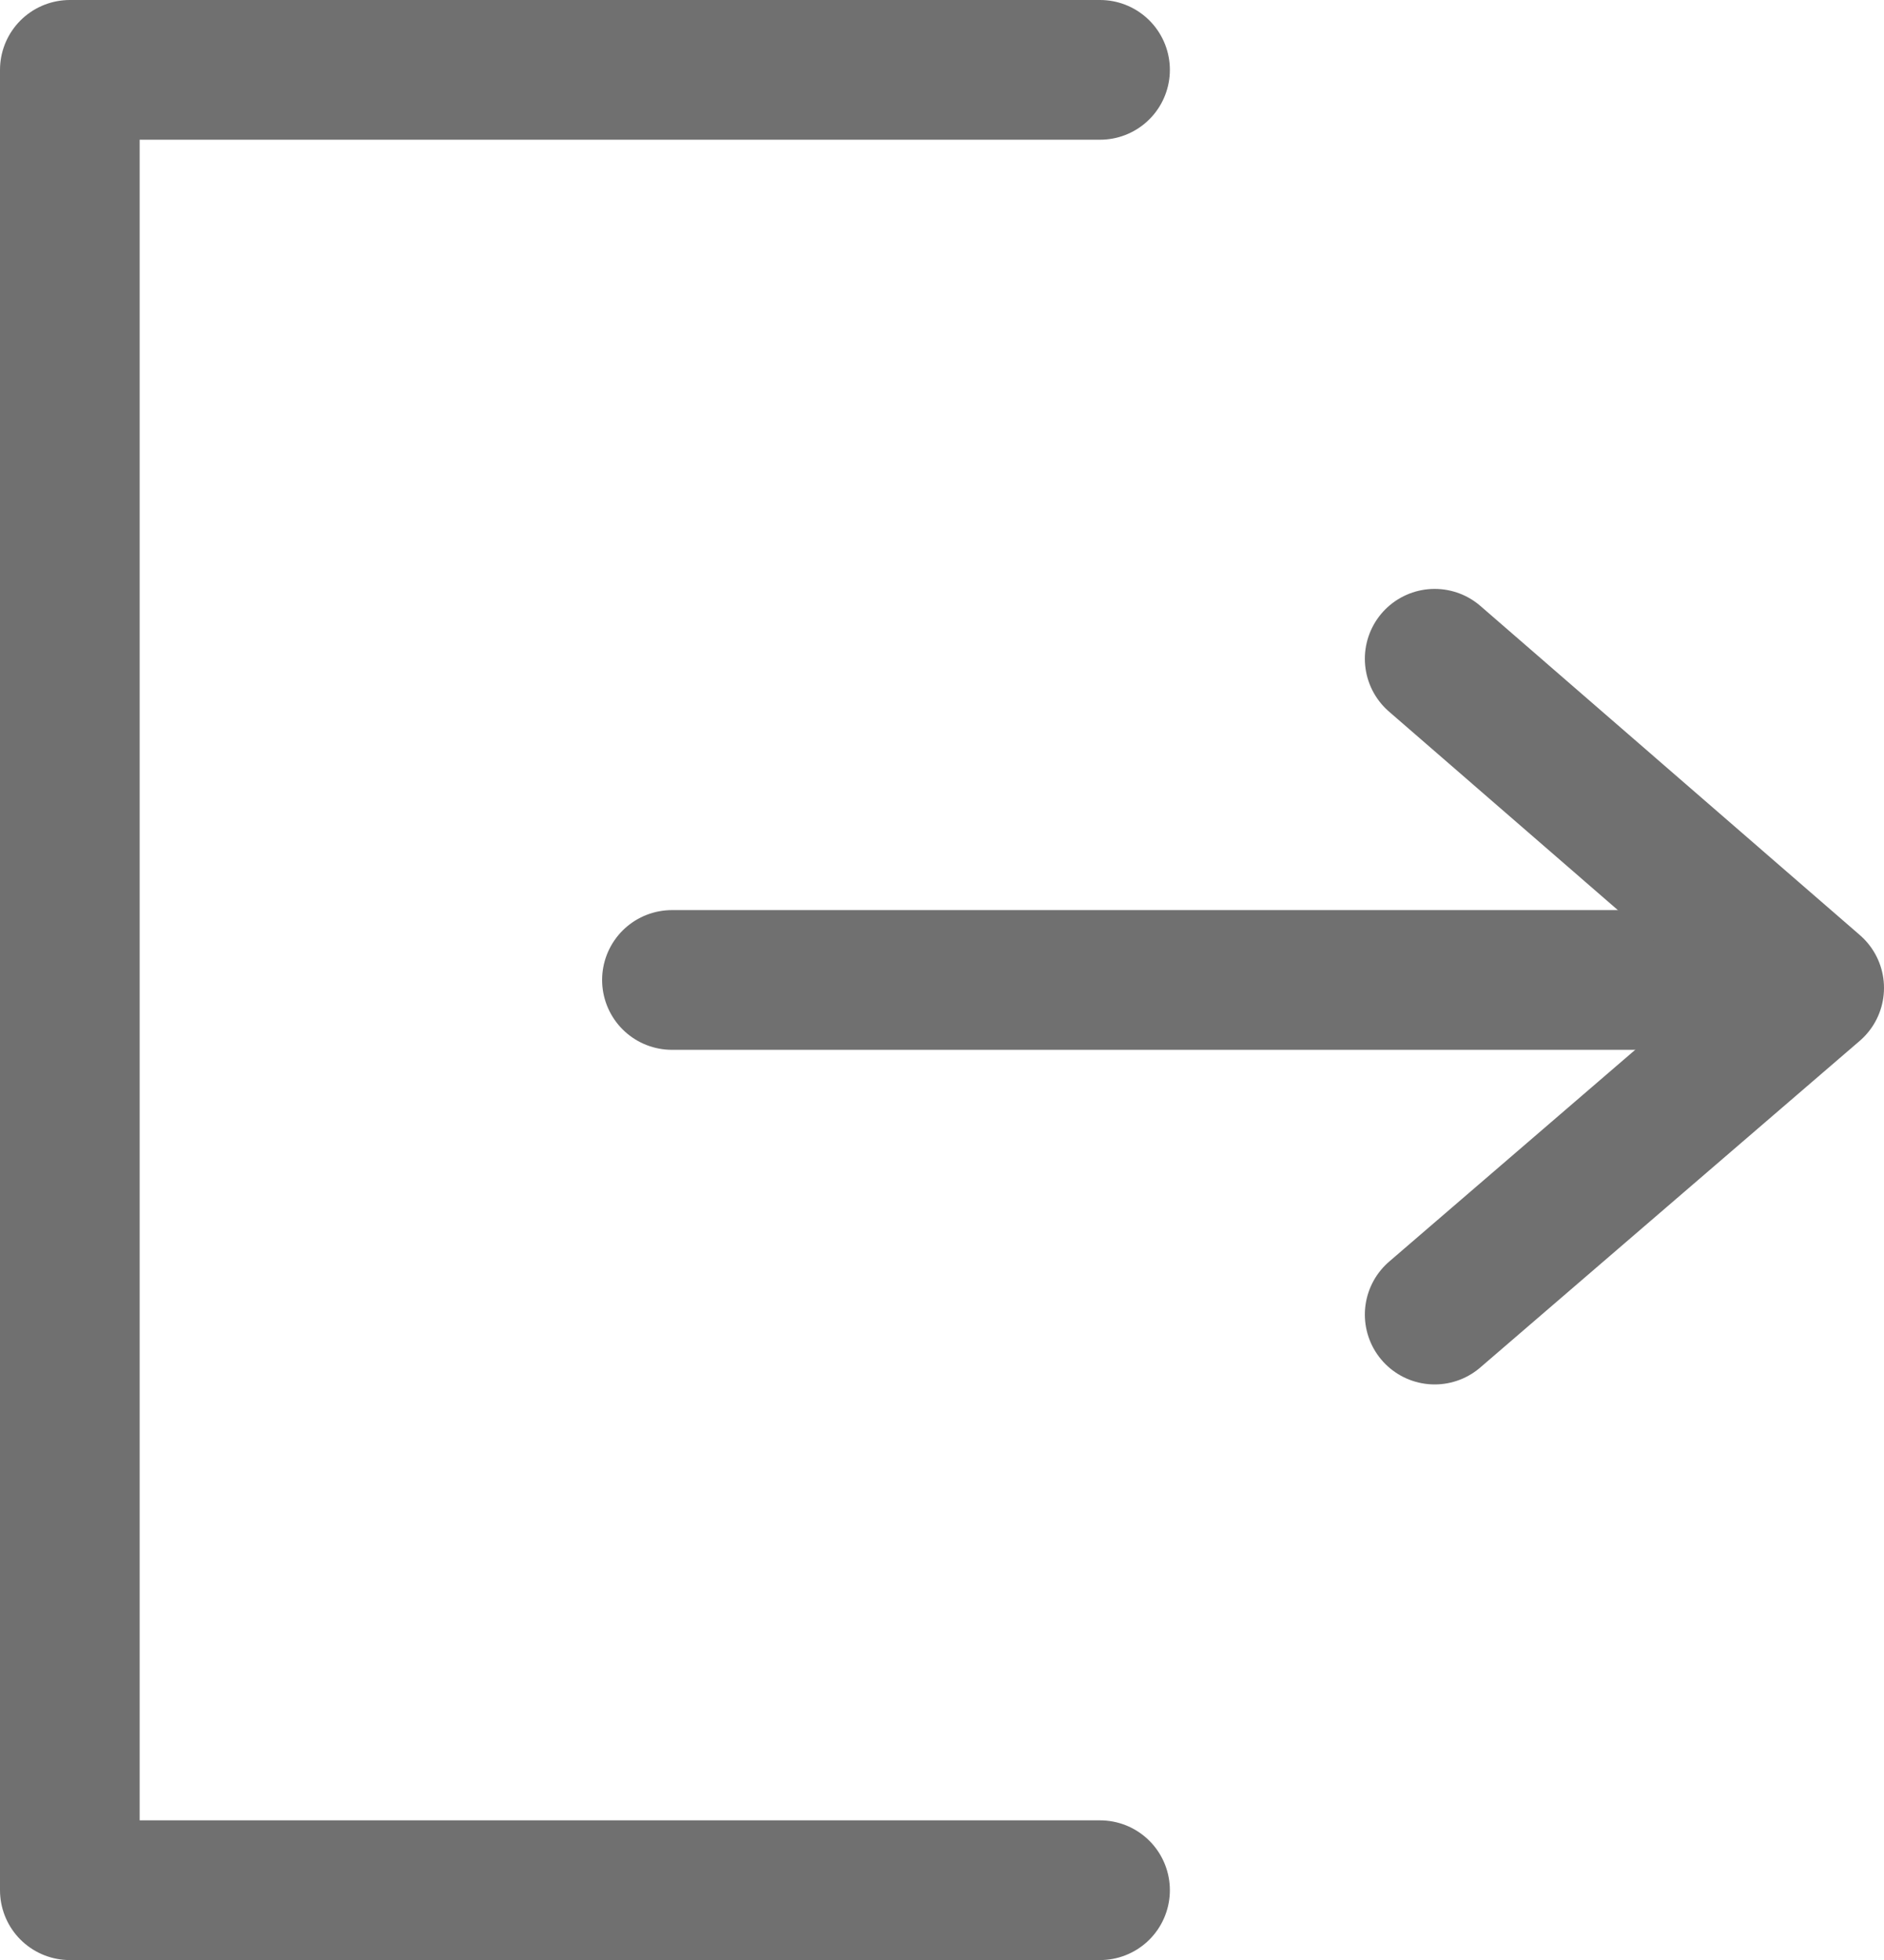 <svg xmlns="http://www.w3.org/2000/svg" width="13.489" height="14.029" viewBox="0 0 13.489 14.029">
  <g id="Grupo_382" data-name="Grupo 382" transform="translate(-175.167 -152.304)">
    <path id="Trazado_4508" data-name="Trazado 4508" d="M5807.043,256.554h-7.376v13.029h7.376" transform="translate(-5624 -103.75)" fill="none" stroke="#707070" stroke-linecap="round" stroke-linejoin="round" stroke-width="1"/>
    <path id="Trazado_4509" data-name="Trazado 4509" d="M5803.978,263.068h7.951" transform="translate(-5624 -103.75)" fill="none" stroke="#707070" stroke-linecap="round" stroke-width="1"/>
    <path id="Trazado_4510" data-name="Trazado 4510" d="M5809.439,260.769l2.717,2.356-2.717,2.338" transform="translate(-5624 -103.75)" fill="none" stroke="#707070" stroke-linecap="round" stroke-linejoin="round" stroke-width="1"/>
  </g>
</svg>
